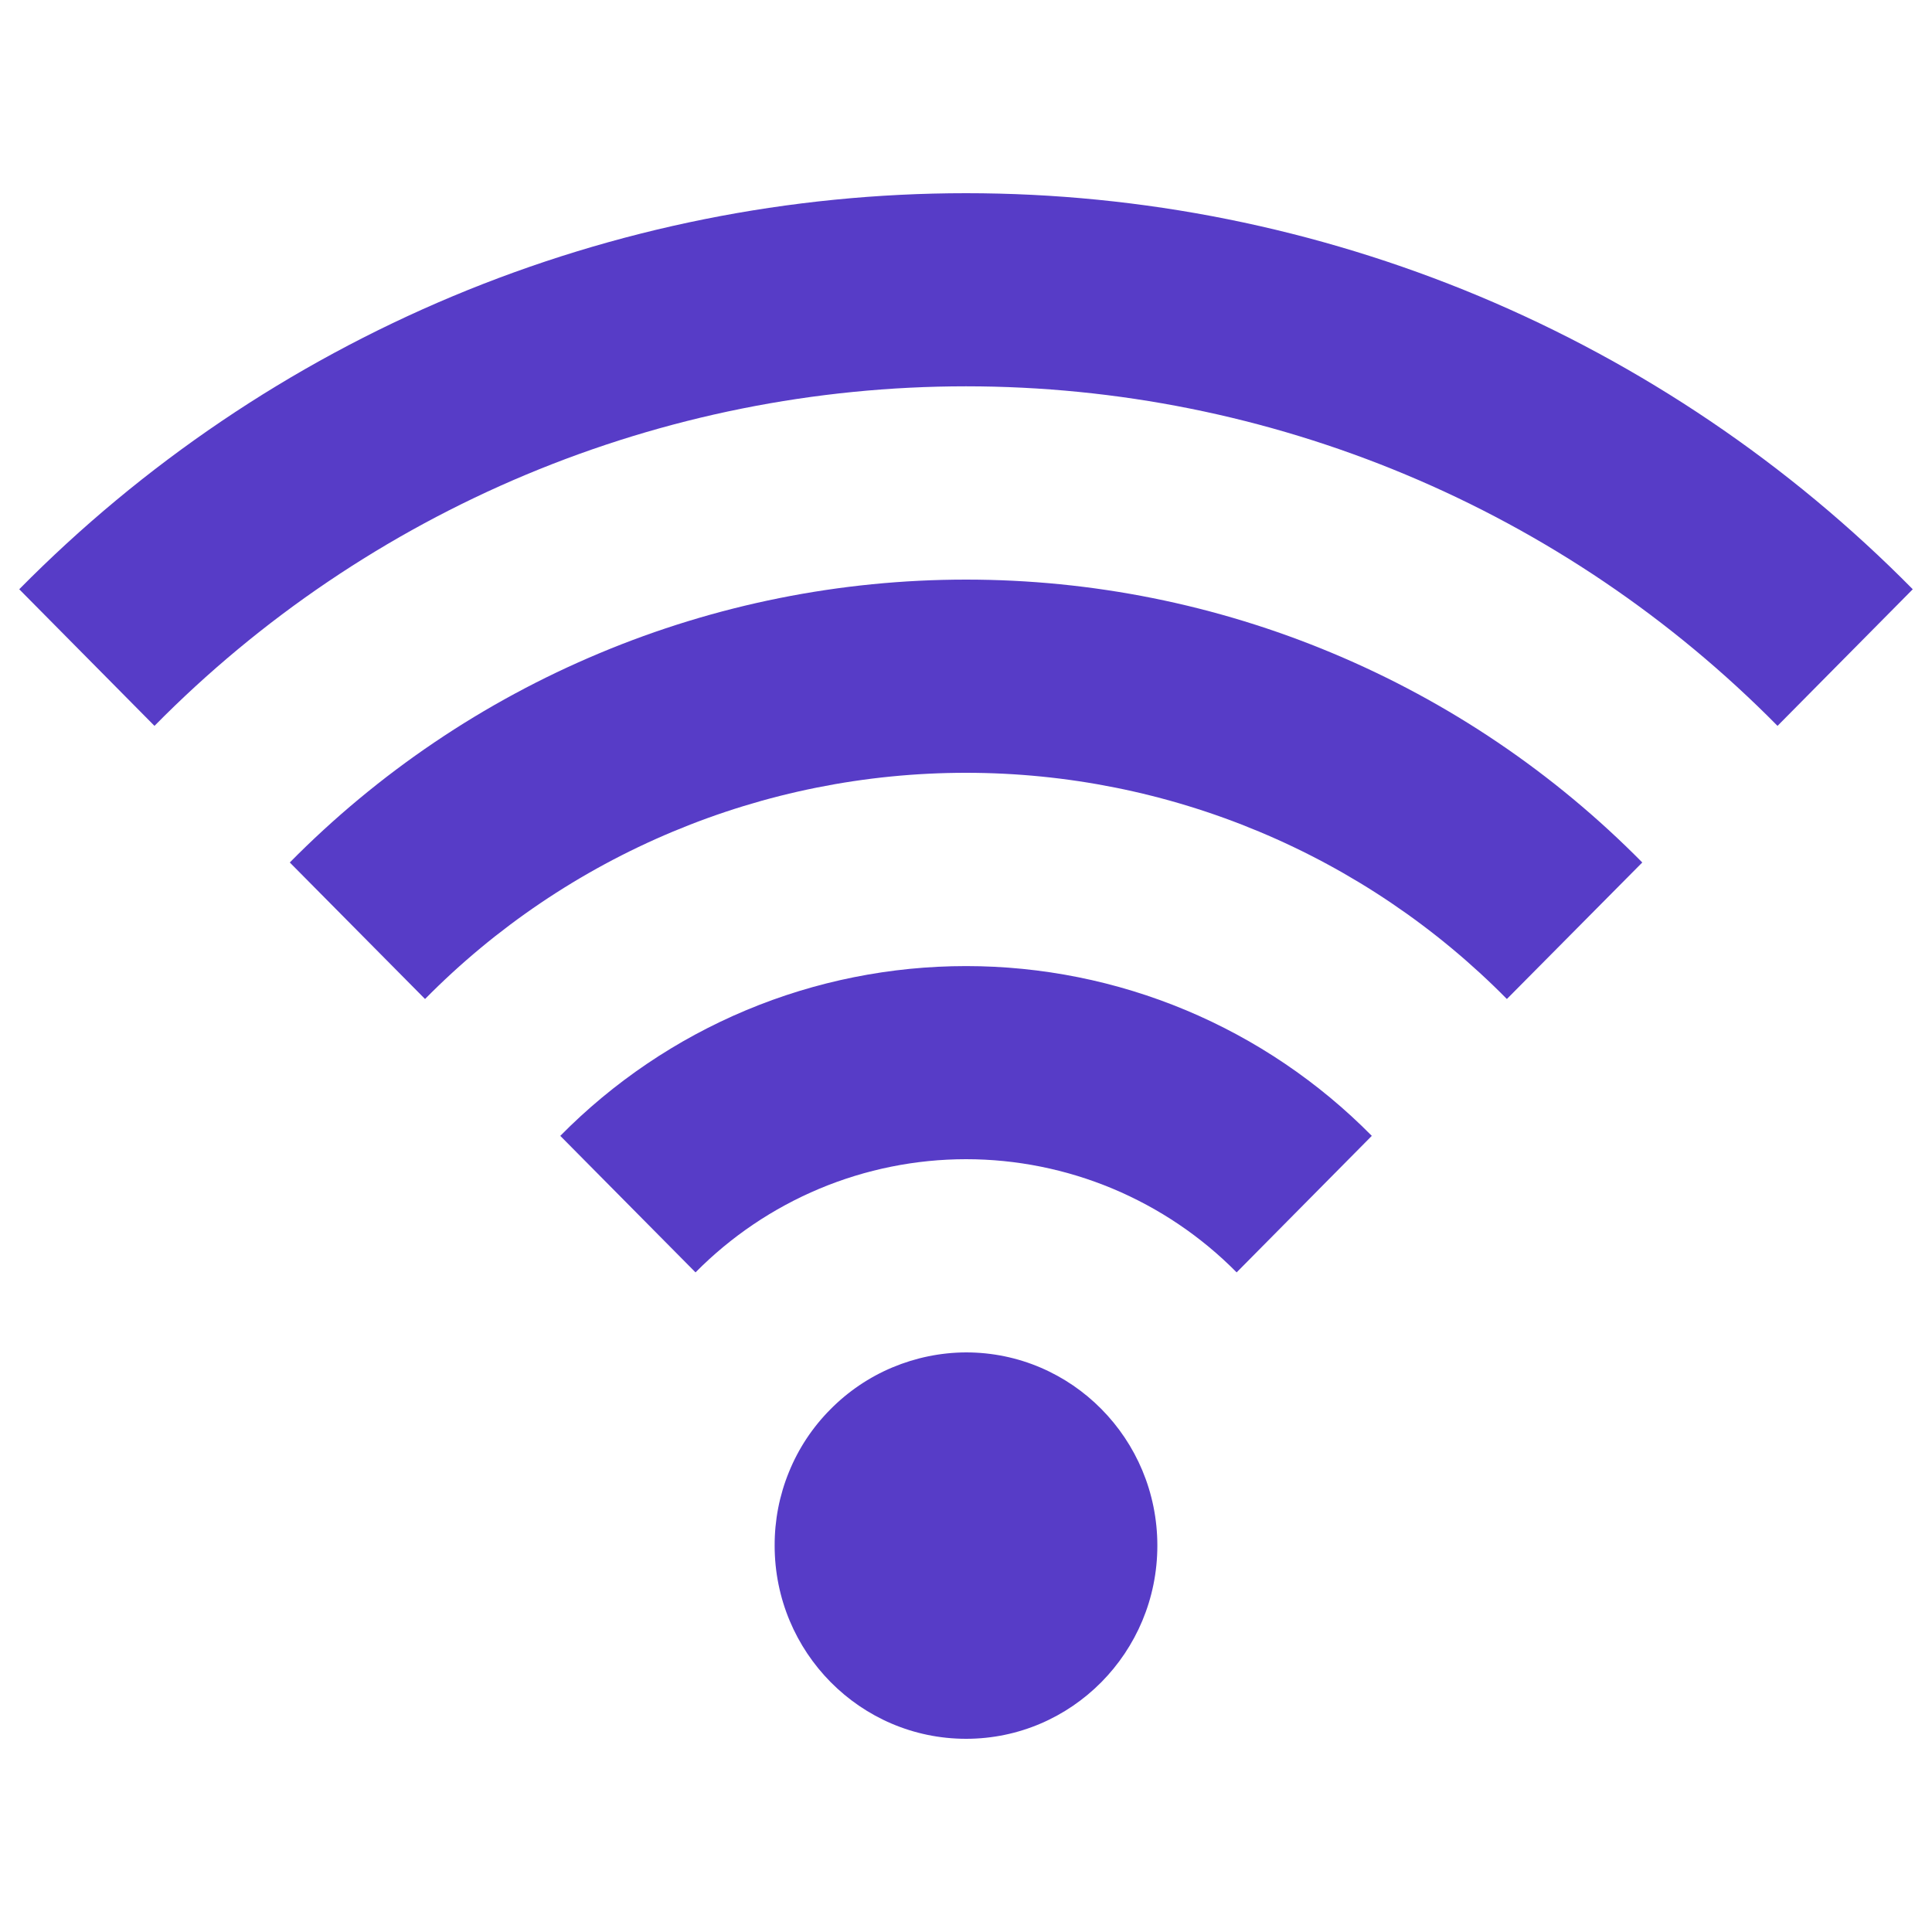<svg width="24" height="24" viewBox="0 0 24 24" fill="none" xmlns="http://www.w3.org/2000/svg">
<path d="M12.001 16.8C11.687 16.801 11.376 16.865 11.087 16.986C10.798 17.107 10.535 17.285 10.315 17.508C10.094 17.73 9.919 17.994 9.801 18.285C9.682 18.575 9.622 18.886 9.623 19.2C9.623 20.525 10.688 21.6 12.001 21.6C13.313 21.6 14.377 20.525 14.377 19.2C14.377 17.874 13.313 16.8 12.001 16.8ZM6.96 14.11L8.64 15.806C9.08 15.361 9.603 15.008 10.18 14.766C10.757 14.525 11.376 14.4 12.001 14.4C12.626 14.4 13.245 14.525 13.822 14.766C14.399 15.008 14.923 15.361 15.362 15.806L17.041 14.11C16.382 13.442 15.597 12.911 14.732 12.549C13.867 12.187 12.938 12.001 12.001 12.001C11.063 12.001 10.134 12.187 9.269 12.549C8.404 12.911 7.619 13.442 6.96 14.11ZM3.6 10.714L5.28 12.41C6.158 11.52 7.205 10.813 8.358 10.331C9.512 9.848 10.749 9.6 12 9.6C13.25 9.6 14.488 9.848 15.642 10.331C16.795 10.813 17.841 11.52 18.719 12.41L20.401 10.714C19.303 9.601 17.995 8.717 16.553 8.114C15.111 7.51 13.564 7.2 12.001 7.2C10.437 7.2 8.89 7.51 7.448 8.114C6.006 8.717 4.698 9.601 3.6 10.714ZM0.239 7.32L1.919 9.017C3.236 7.681 4.806 6.62 6.536 5.896C8.267 5.172 10.124 4.799 12 4.799C13.876 4.799 15.733 5.172 17.463 5.896C19.194 6.62 20.763 7.681 22.081 9.017L23.761 7.32C22.224 5.762 20.393 4.524 18.374 3.679C16.355 2.835 14.188 2.4 12 2.4C9.811 2.4 7.645 2.835 5.626 3.679C3.607 4.524 1.776 5.762 0.239 7.32Z" fill="#573CC7"/>
</svg>
